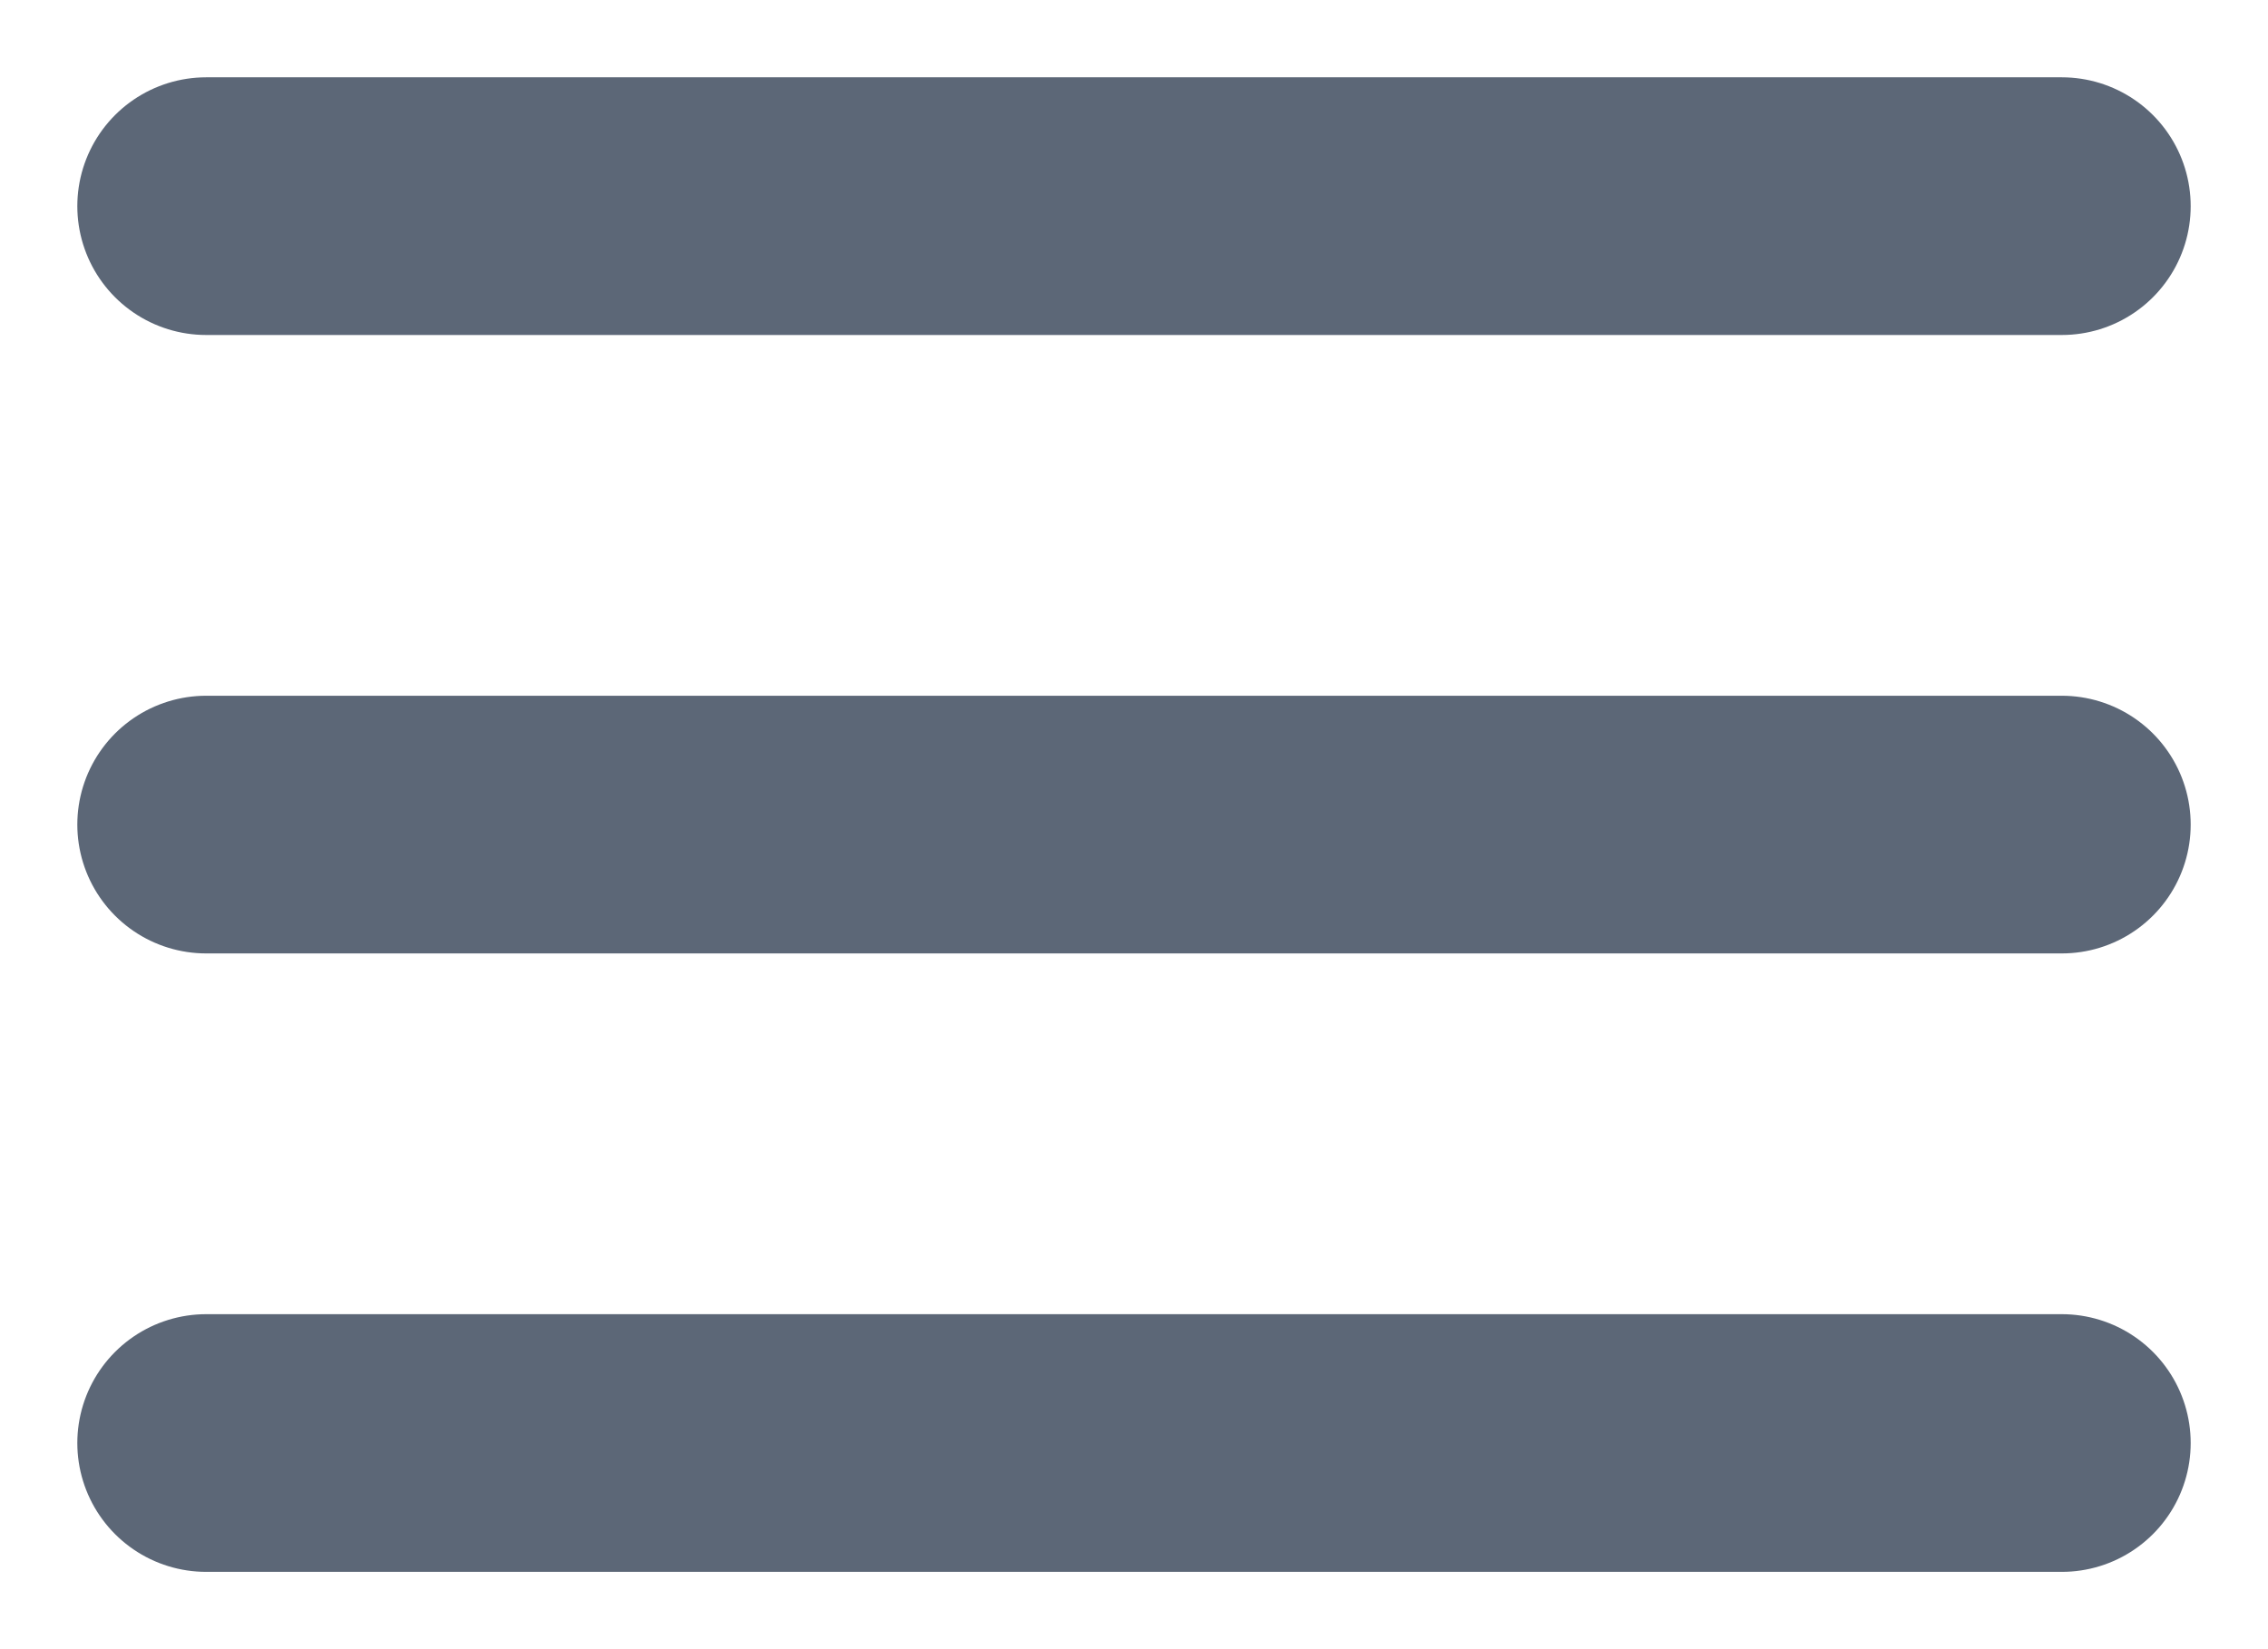 <svg width="22" height="16" viewBox="0 0 22 16" fill="none" xmlns="http://www.w3.org/2000/svg">
<path d="M2 8H20M2 2H20M2 14H20" stroke="#5C6777" stroke-width="2.5" stroke-linecap="round" stroke-linejoin="round"/>
</svg>
